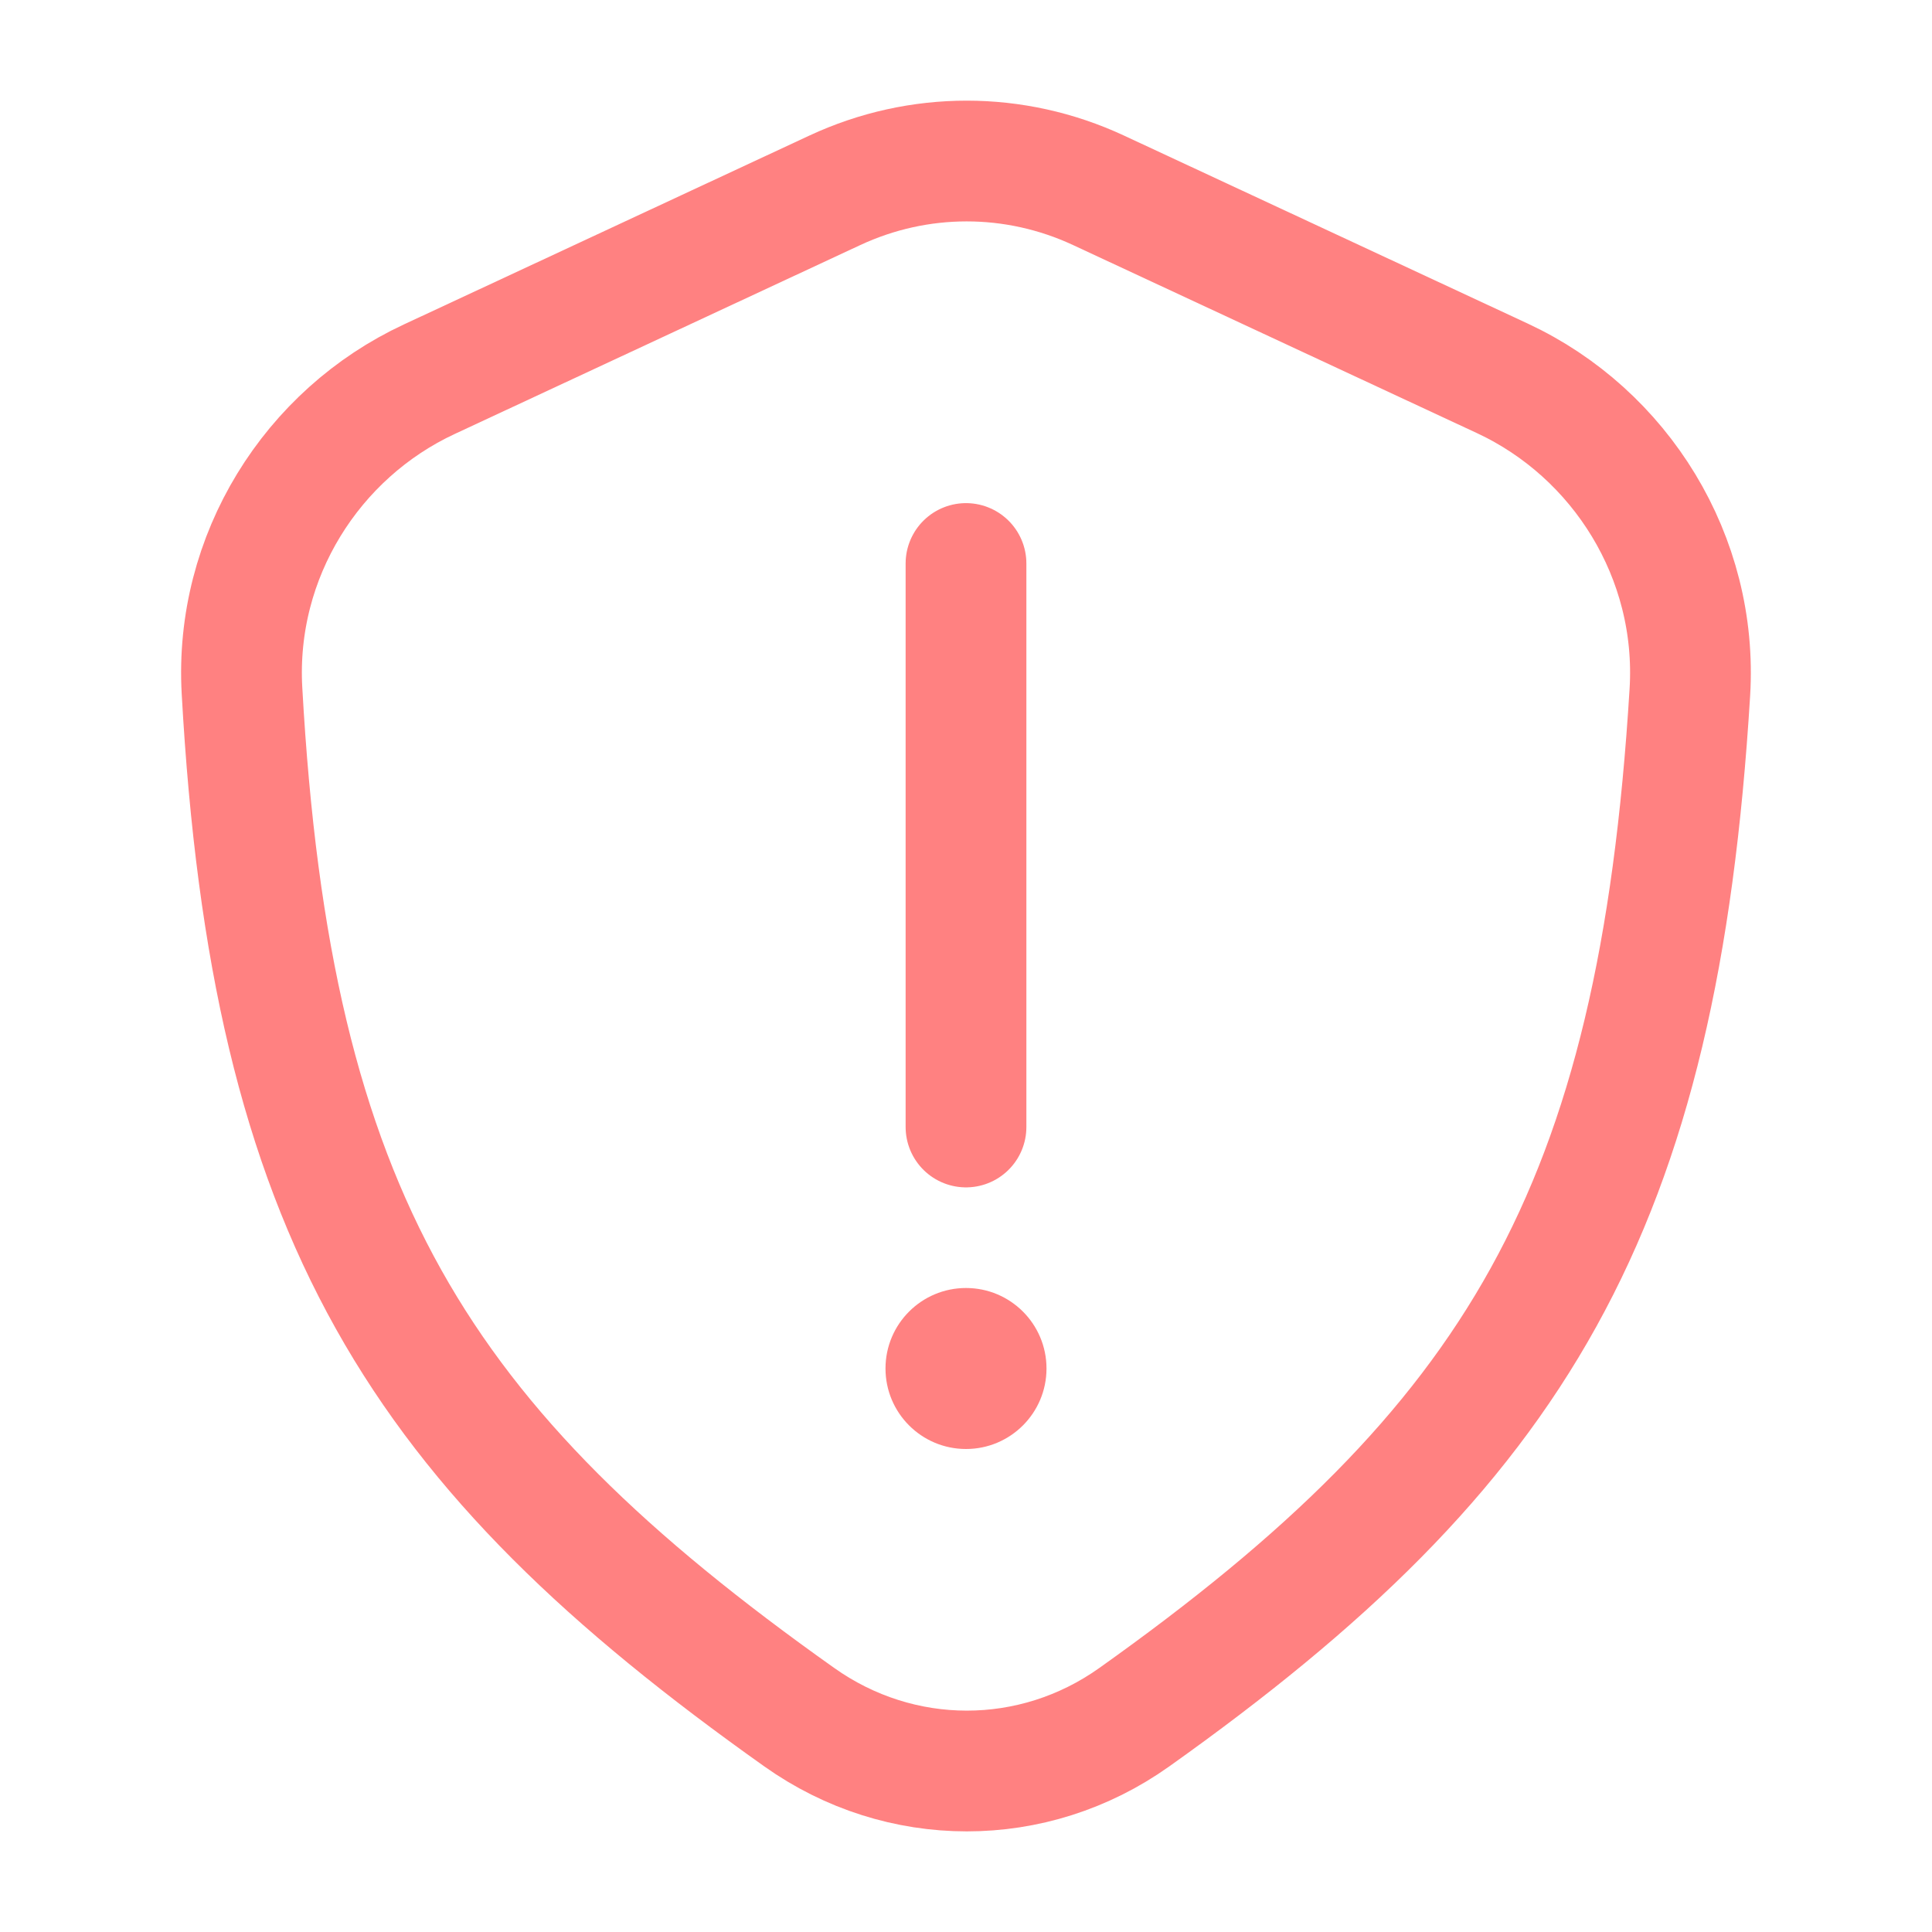 <svg width="24" height="24" viewBox="0 0 24 24" fill="none" xmlns="http://www.w3.org/2000/svg">
<circle cx="12" cy="17" r="1" transform="rotate(-180 12 17)" fill="#FF8181"/>
<path d="M12 14L12 7M5.332 4.711L10.371 2.364C11.413 1.879 12.604 1.879 13.646 2.364L18.665 4.701C20.132 5.385 21.095 6.921 20.992 8.6C20.598 15.042 18.841 17.954 14.09 21.332C12.836 22.224 11.182 22.222 9.928 21.331C5.191 17.971 3.369 15.1 3.006 8.578C2.913 6.909 3.875 5.389 5.332 4.711Z" stroke="#FF8181" stroke-width="1.5" stroke-linecap="round" stroke-linejoin="round"/>
</svg>

